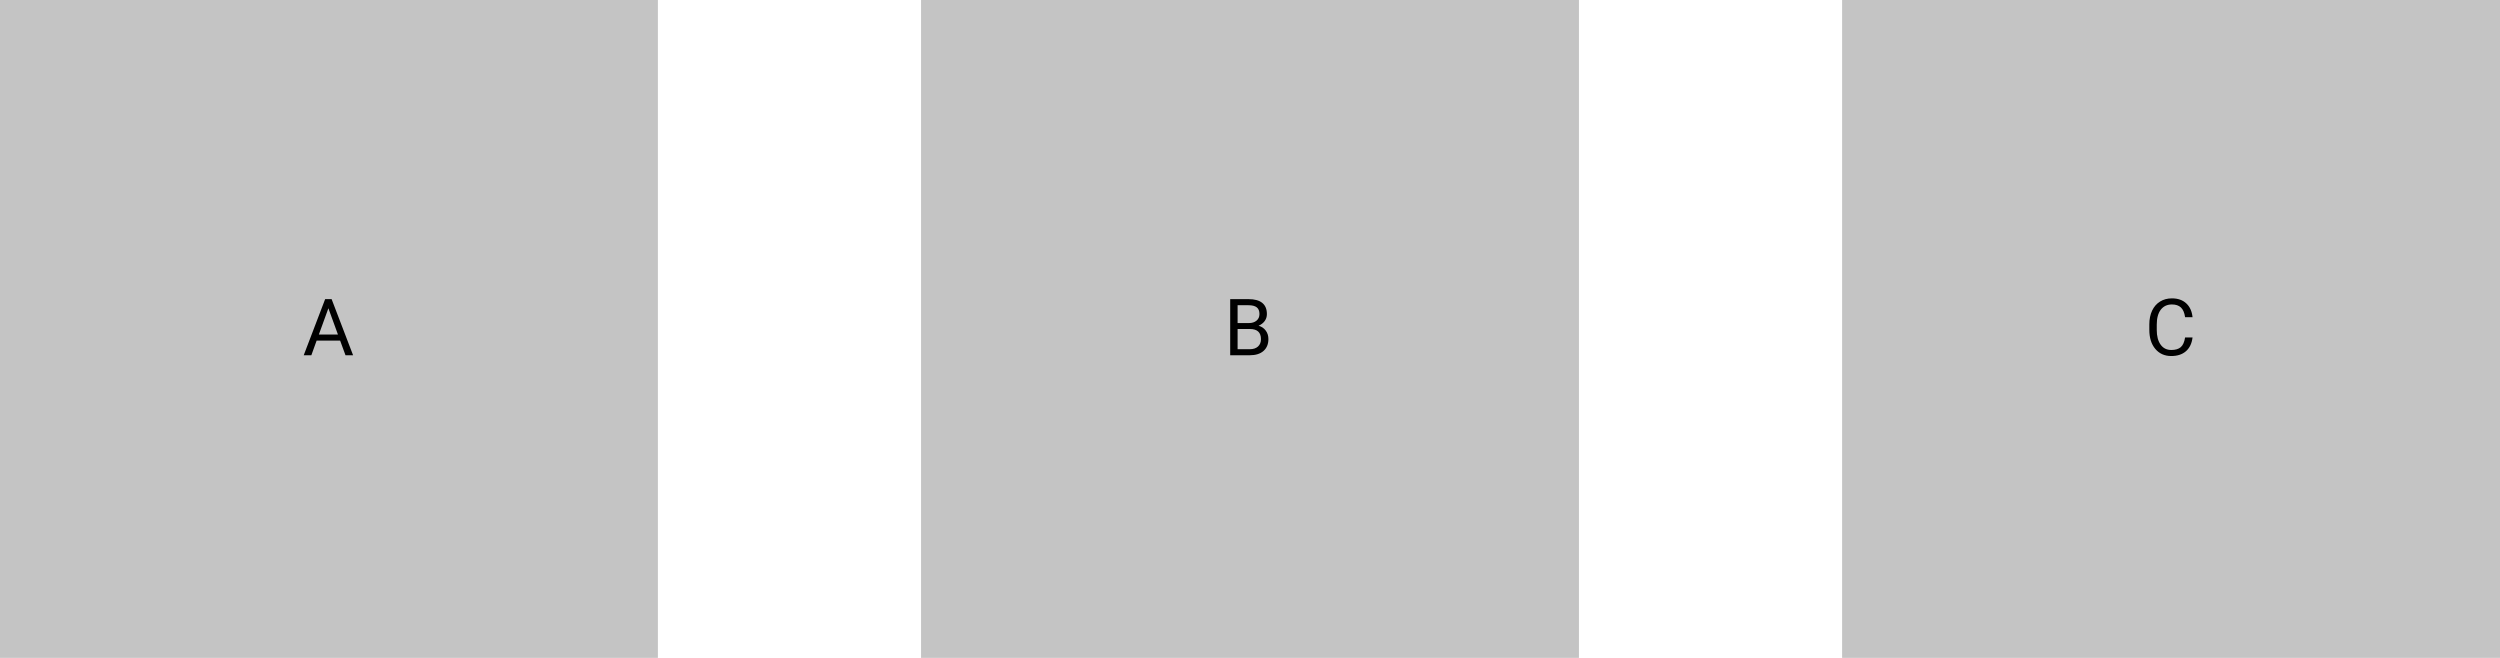 <svg width="380" height="100" viewBox="0 0 380 100" fill="none" xmlns="http://www.w3.org/2000/svg">
<g id="Frame 1">
<g id="A">
<rect id="Rectangle 1" width="100" height="100" fill="#C4C4C4"/>
<path id="A_2" d="M51.701 51.773H48.127L47.324 54H46.164L49.422 45.469H50.406L53.67 54H52.516L51.701 51.773ZM48.467 50.848H51.367L49.914 46.857L48.467 50.848Z" fill="black"/>
</g>
<g id="B">
<rect id="Rectangle 1_2" x="140" width="100" height="100" fill="#C4C4C4"/>
<path id="B_2" d="M186.99 54V45.469H189.779C190.705 45.469 191.4 45.66 191.865 46.043C192.334 46.426 192.568 46.992 192.568 47.742C192.568 48.141 192.455 48.494 192.229 48.803C192.002 49.107 191.693 49.344 191.303 49.512C191.764 49.641 192.127 49.887 192.393 50.25C192.662 50.609 192.797 51.039 192.797 51.539C192.797 52.305 192.549 52.906 192.053 53.344C191.557 53.781 190.855 54 189.949 54H186.99ZM188.115 50.01V53.08H189.973C190.496 53.08 190.908 52.945 191.209 52.676C191.514 52.402 191.666 52.027 191.666 51.551C191.666 50.523 191.107 50.01 189.99 50.01H188.115ZM188.115 49.107H189.814C190.307 49.107 190.699 48.984 190.992 48.738C191.289 48.492 191.438 48.158 191.438 47.736C191.438 47.268 191.301 46.928 191.027 46.717C190.754 46.502 190.338 46.395 189.779 46.395H188.115V49.107Z" fill="black"/>
</g>
<g id="C">
<rect id="Rectangle 1_3" x="280" width="100" height="100" fill="#C4C4C4"/>
<path id="C_2" d="M333.266 51.293C333.16 52.195 332.826 52.893 332.264 53.385C331.705 53.873 330.961 54.117 330.031 54.117C329.023 54.117 328.215 53.756 327.605 53.033C327 52.31 326.697 51.344 326.697 50.133V49.312C326.697 48.52 326.838 47.822 327.119 47.221C327.404 46.619 327.807 46.158 328.326 45.838C328.846 45.514 329.447 45.352 330.131 45.352C331.037 45.352 331.764 45.605 332.311 46.113C332.857 46.617 333.176 47.316 333.266 48.211H332.135C332.037 47.531 331.824 47.039 331.496 46.734C331.172 46.43 330.717 46.277 330.131 46.277C329.412 46.277 328.848 46.543 328.438 47.074C328.031 47.605 327.828 48.361 327.828 49.342V50.168C327.828 51.094 328.021 51.83 328.408 52.377C328.795 52.924 329.336 53.197 330.031 53.197C330.656 53.197 331.135 53.057 331.467 52.775C331.803 52.49 332.025 51.996 332.135 51.293H333.266Z" fill="black"/>
</g>
</g>
</svg>
